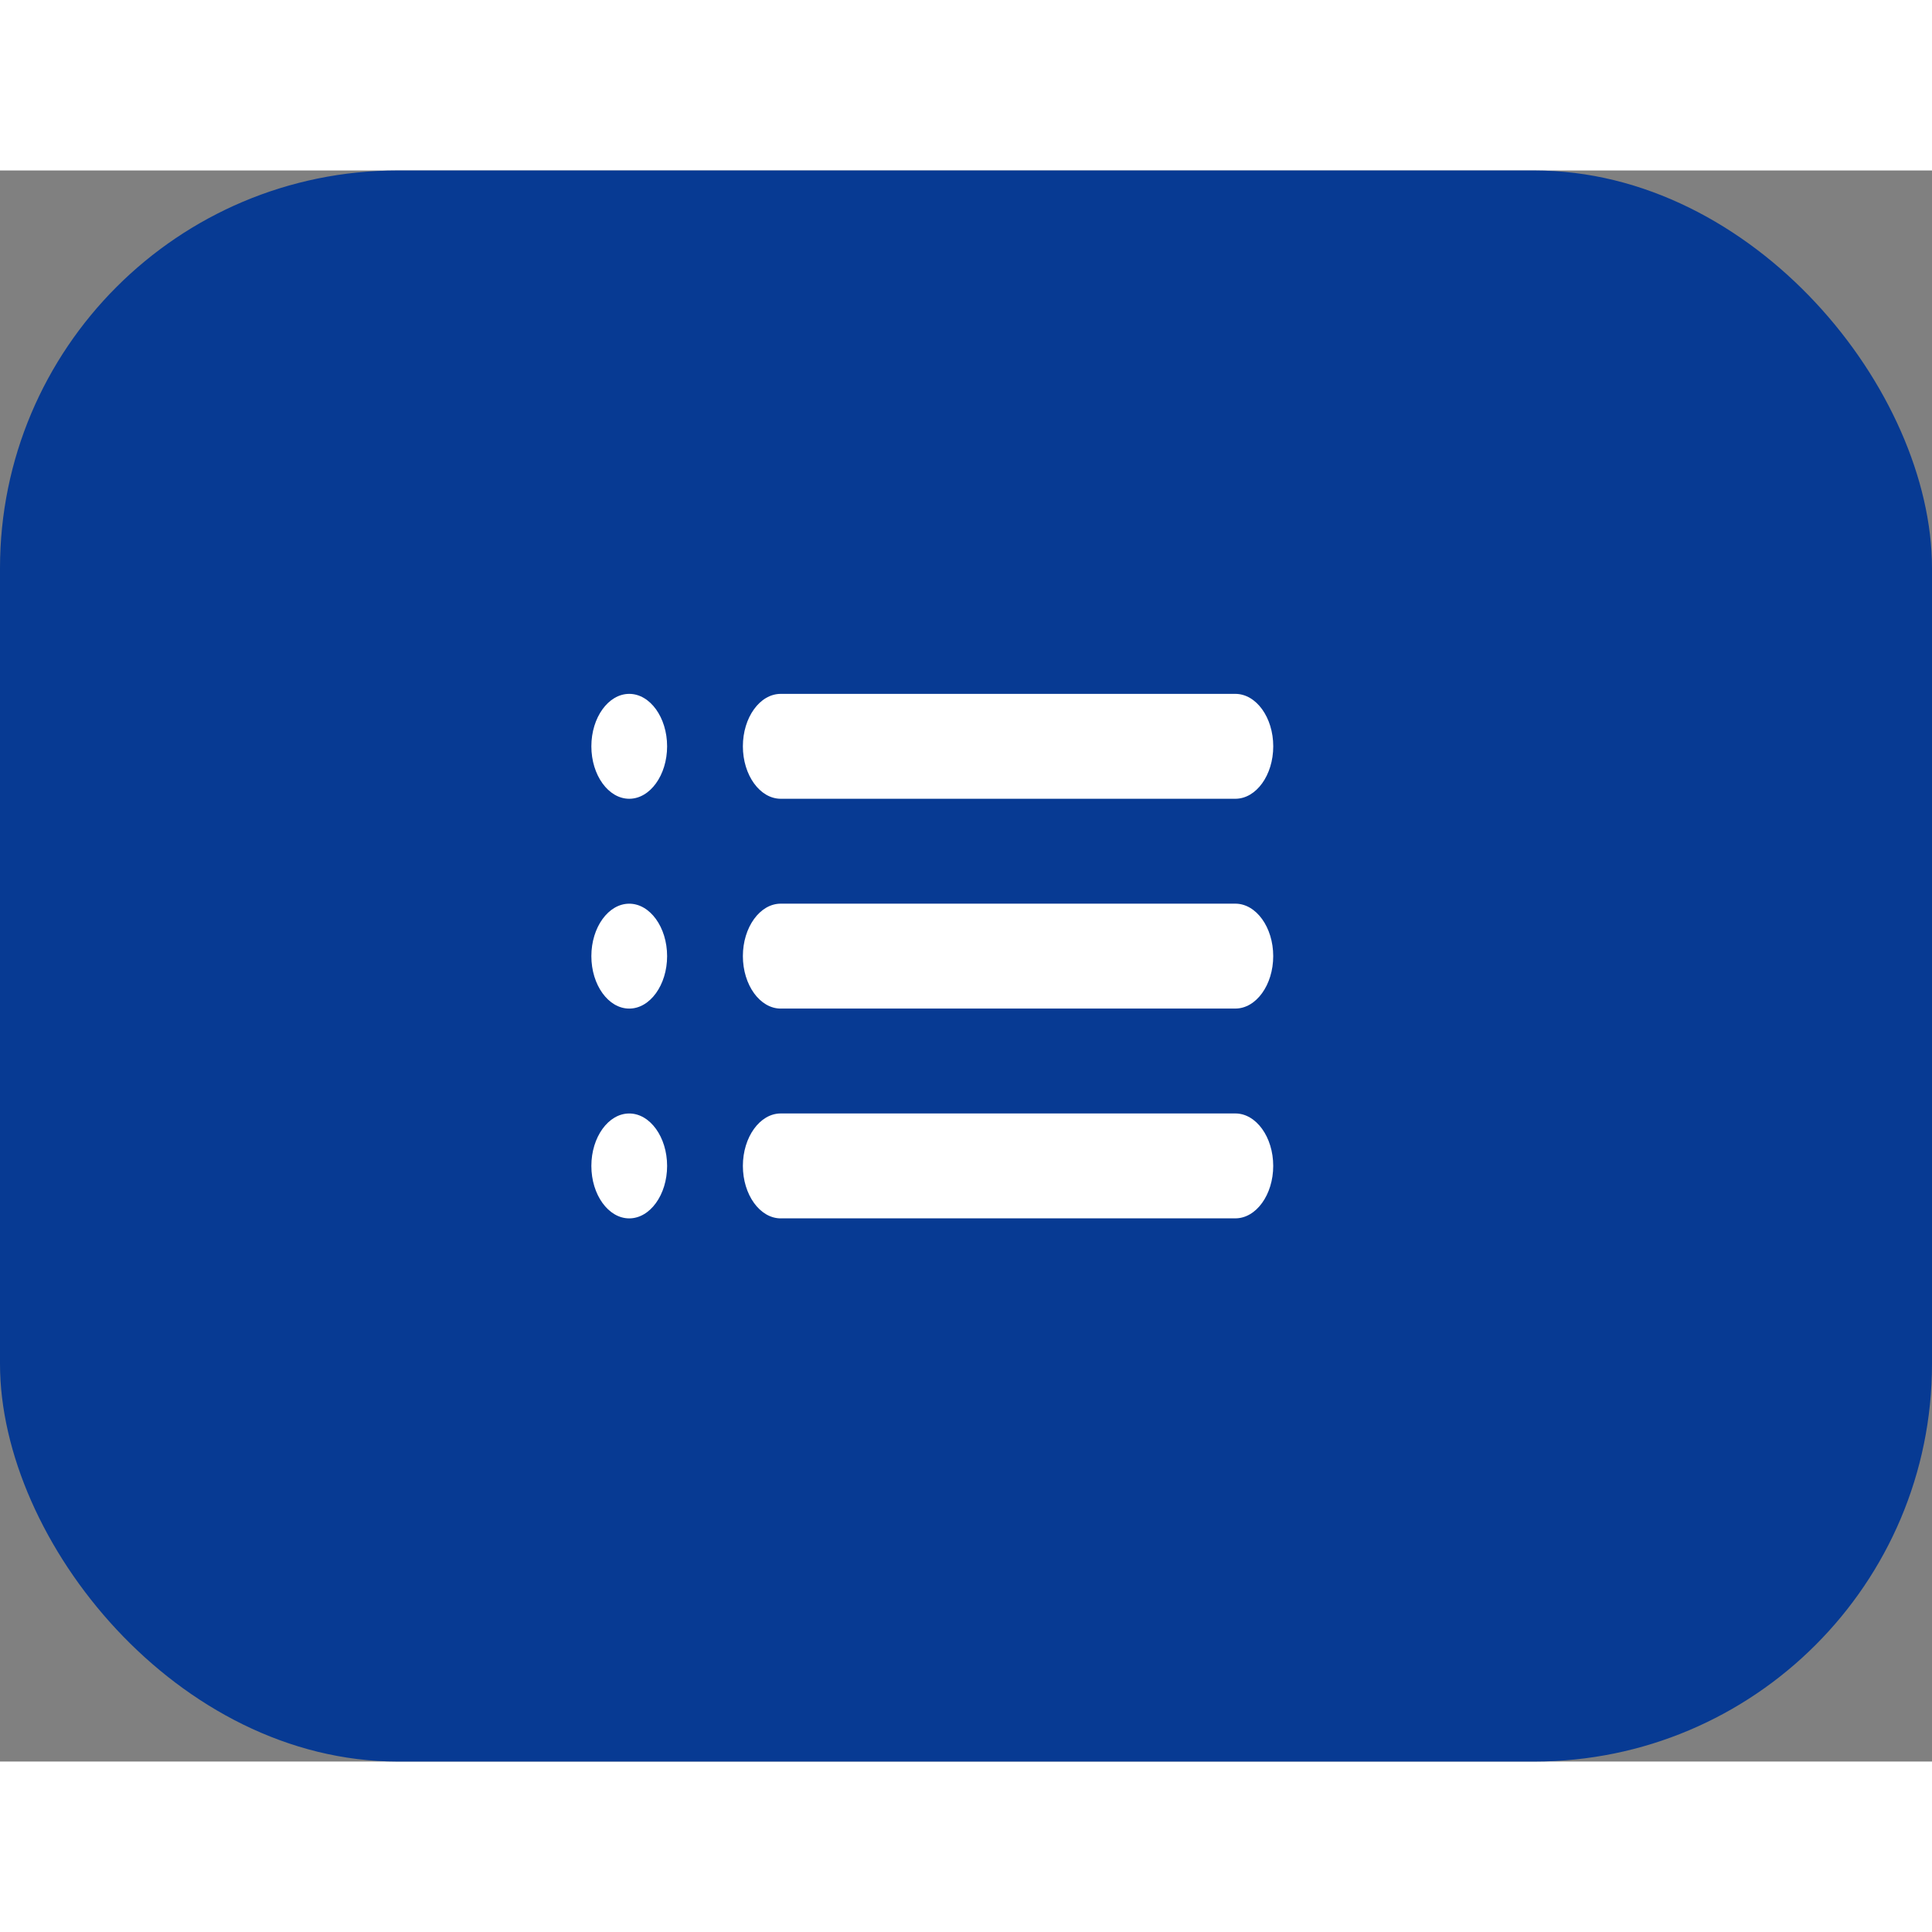 <svg xmlns="http://www.w3.org/2000/svg" width="50" height="50" viewBox="0 0 68 56">
 <rect x="0" y="0" width="68" height="56" fill="#808080" stroke="none"/>
 <g id="Group_358" data-name="Group 358" transform="translate(0.479 -0.237)">
   <rect id="Rectangle_1098" data-name="Rectangle 1098" width="68" height="56" rx="14" transform="translate(-0.479 0.237)" fill="#073a93"/>
   <g id="list-24px" transform="translate(17.566 8.506)">
     <g id="Group_352" data-name="Group 352">
       <path id="Path_241" data-name="Path 241" d="M0,0H27.692V29.538H0Z" fill="none"/>
       <path id="Path_242" data-name="Path 242" d="M0,0H27.692V29.538H0Z" fill="none" opacity="0.87"/>
     </g>
     <path id="Path_243" data-name="Path 243" d="M4.333,18.077c.733,0,1.333-.831,1.333-1.846s-.6-1.846-1.333-1.846S3,15.215,3,16.231,3.6,18.077,4.333,18.077Zm0,7.384c.733,0,1.333-.831,1.333-1.846s-.6-1.846-1.333-1.846S3,22.6,3,23.615s.6,1.846,1.333,1.846Zm0-14.769c.733,0,1.333-.831,1.333-1.846S5.066,7,4.333,7,3,7.831,3,8.846s.6,1.846,1.333,1.846Zm5.333,7.384h16c.733,0,1.333-.831,1.333-1.846s-.6-1.846-1.333-1.846h-16c-.733,0-1.333.831-1.333,1.846s.6,1.847,1.333,1.847Zm0,7.384h16c.733,0,1.333-.831,1.333-1.846s-.6-1.846-1.333-1.846h-16c-.733,0-1.333.831-1.333,1.846s.6,1.847,1.333,1.847ZM8.333,8.846c0,1.015.6,1.846,1.333,1.846h16c.734,0,1.334-.83,1.334-1.846S26.4,7,25.666,7h-16C8.93,7,8.333,7.831,8.333,8.846Zm-4,9.231c.733,0,1.333-.831,1.333-1.846s-.6-1.846-1.333-1.846S3,15.215,3,16.231,3.6,18.077,4.333,18.077Zm0,7.384c.733,0,1.333-.831,1.333-1.846s-.6-1.846-1.333-1.846S3,22.6,3,23.615s.6,1.846,1.333,1.846Zm0-14.769c.733,0,1.333-.831,1.333-1.846S5.066,7,4.333,7,3,7.831,3,8.846s.6,1.846,1.333,1.846Zm5.333,7.384h16c.733,0,1.333-.831,1.333-1.846s-.6-1.846-1.333-1.846h-16c-.733,0-1.333.831-1.333,1.846s.6,1.847,1.333,1.847Zm0,7.384h16c.733,0,1.333-.831,1.333-1.846s-.6-1.846-1.333-1.846h-16c-.733,0-1.333.831-1.333,1.846s.6,1.847,1.333,1.847ZM8.333,8.846c0,1.015.6,1.846,1.333,1.846h16c.734,0,1.334-.83,1.334-1.846S26.4,7,25.666,7h-16C8.93,7,8.333,7.831,8.333,8.846Z" transform="translate(-0.231 3.153)" fill="#fff"/>
   </g>
 </g>
</svg>